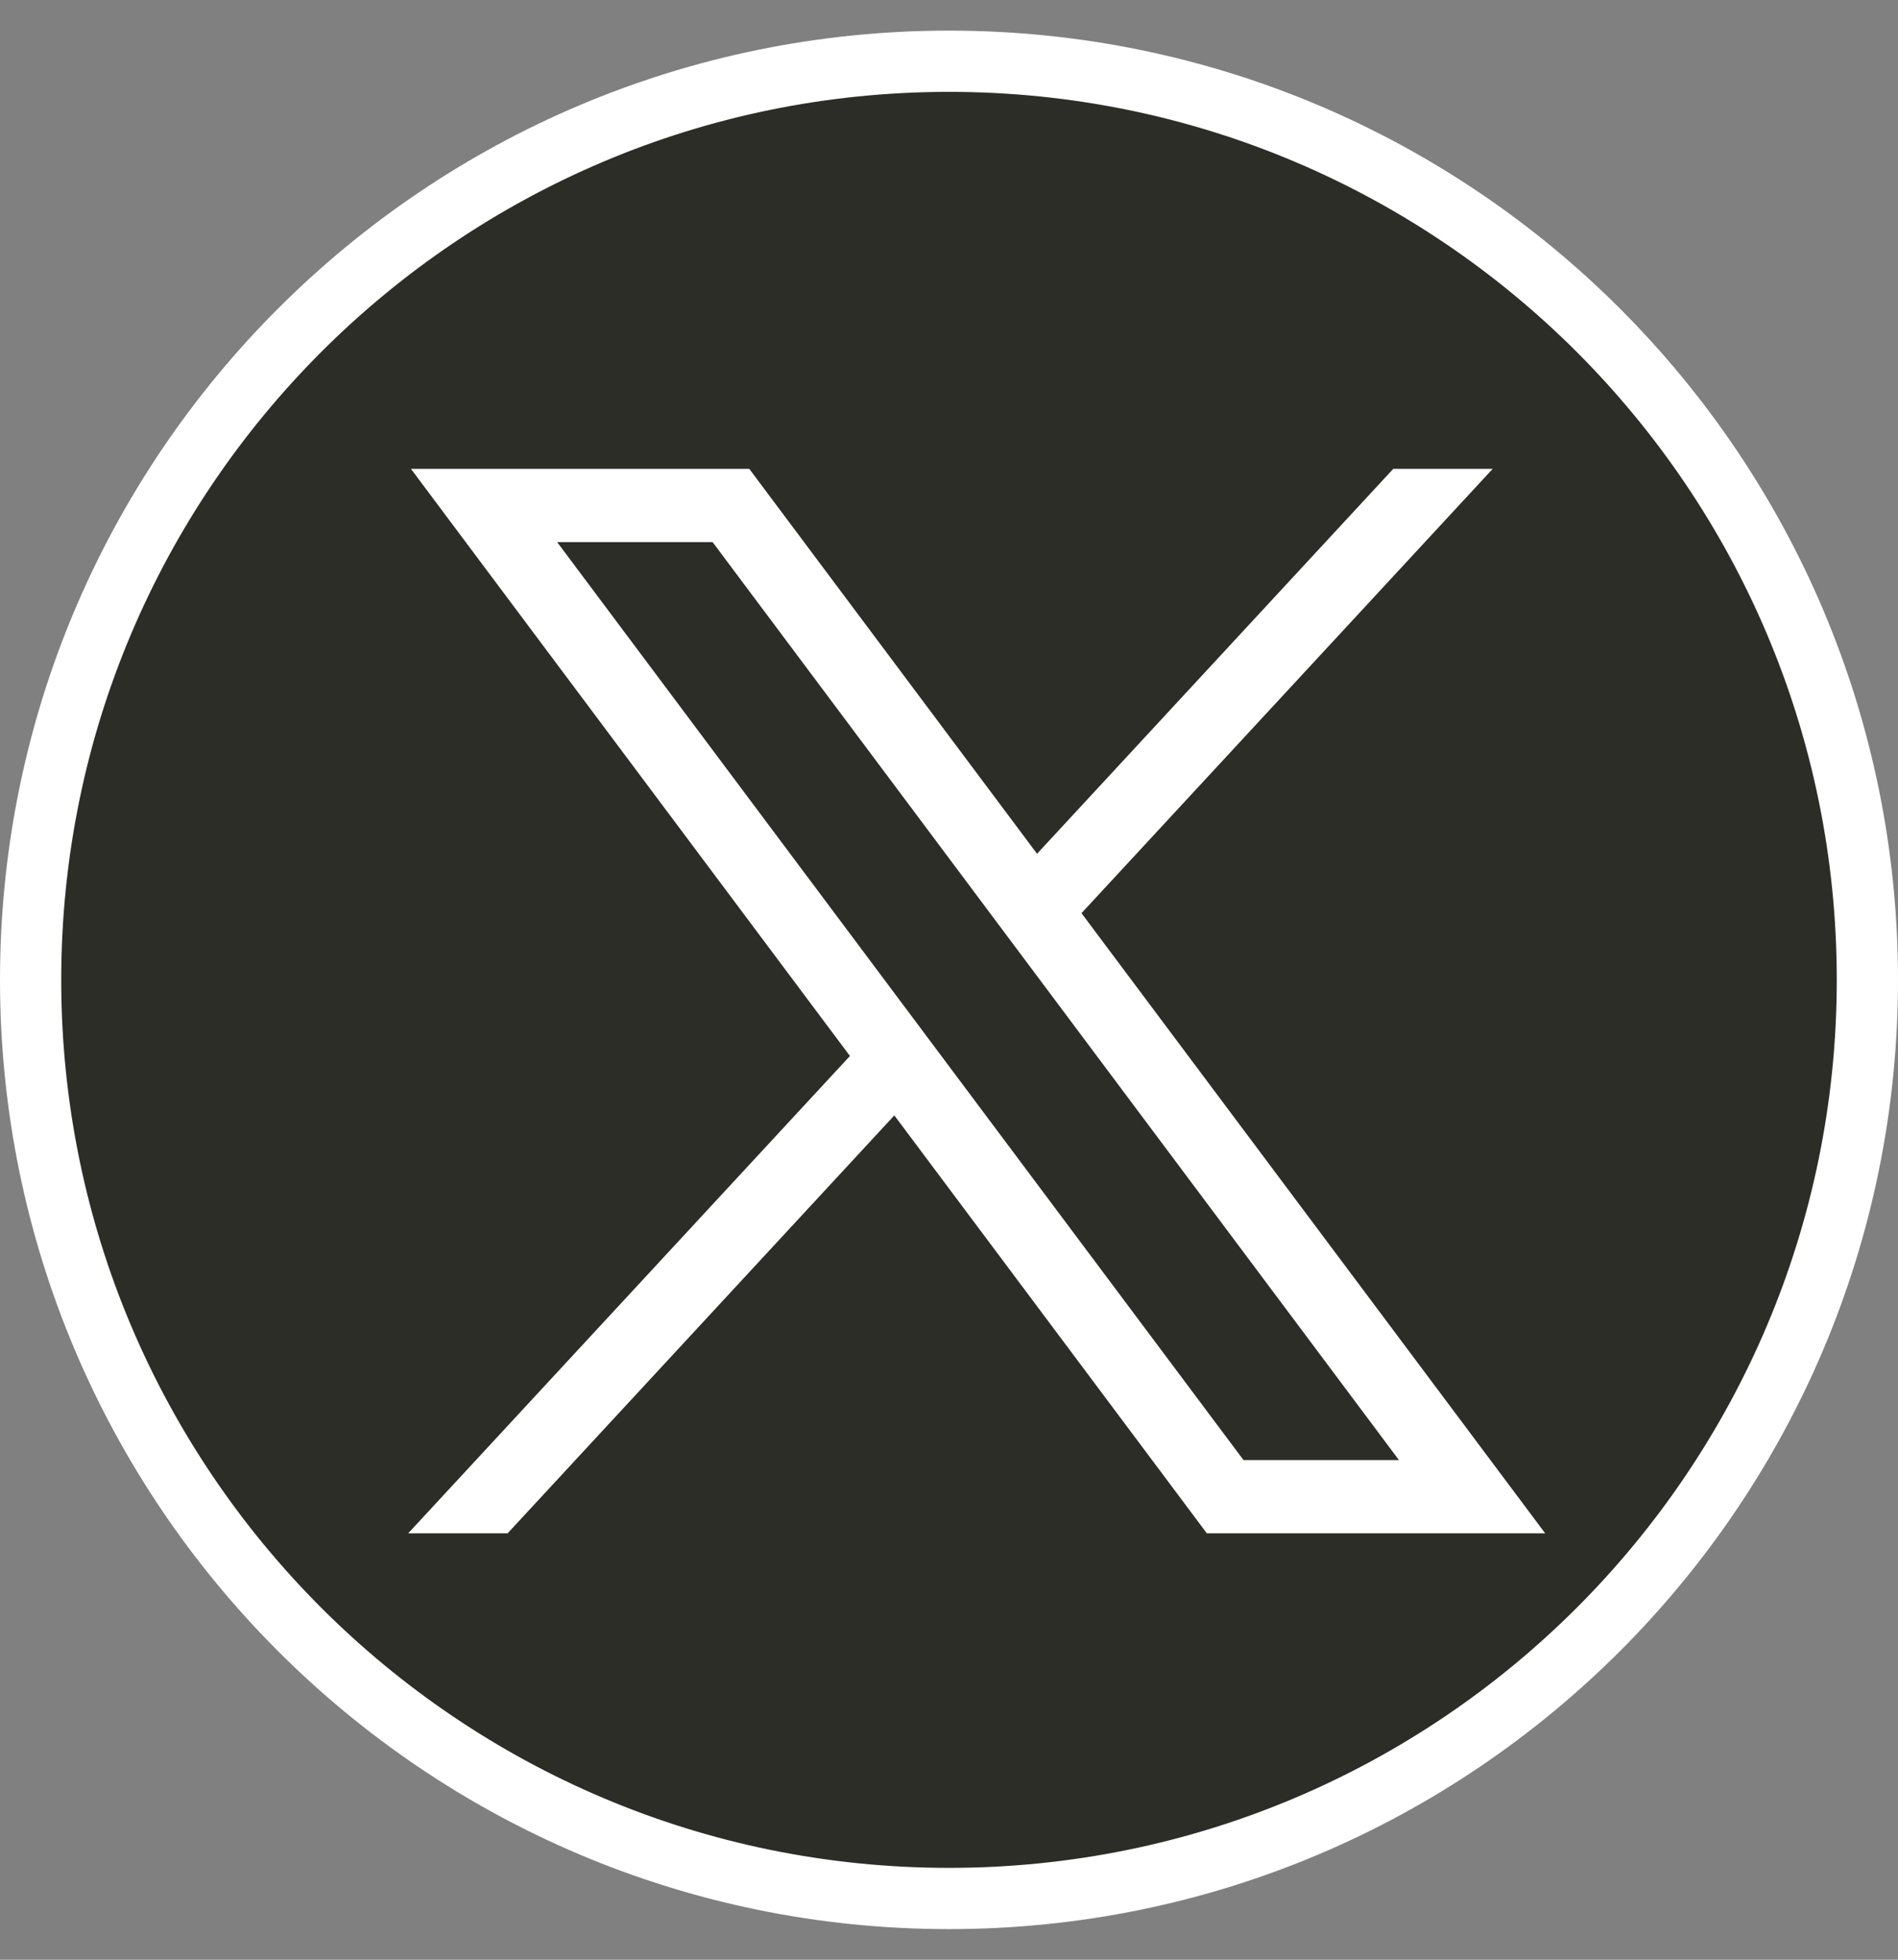 <svg width="31" height="32" viewBox="0 0 31 32" fill="none" xmlns="http://www.w3.org/2000/svg">
<rect x="0" y="0" width="31" height="32" fill="#808080" stroke="none"/>
<path d="M15.5 31C23.784 31 30.5 24.284 30.5 16C30.5 7.716 23.784 1 15.5 1C7.216 1 0.5 7.716 0.5 16C0.5 24.284 7.216 31 15.5 31Z" fill="#2D2D27" stroke="white" stroke-miterlimit="10"/>
<path d="M6.712 7.656L13.882 17.243L6.667 25.037H8.291L14.607 18.213L19.711 25.037H25.237L17.664 14.911L24.38 7.656H22.756L16.938 13.941L12.238 7.656H6.712ZM9.1 8.852H11.639L22.849 23.841H20.31L9.1 8.852Z" fill="white"/>
</svg>
